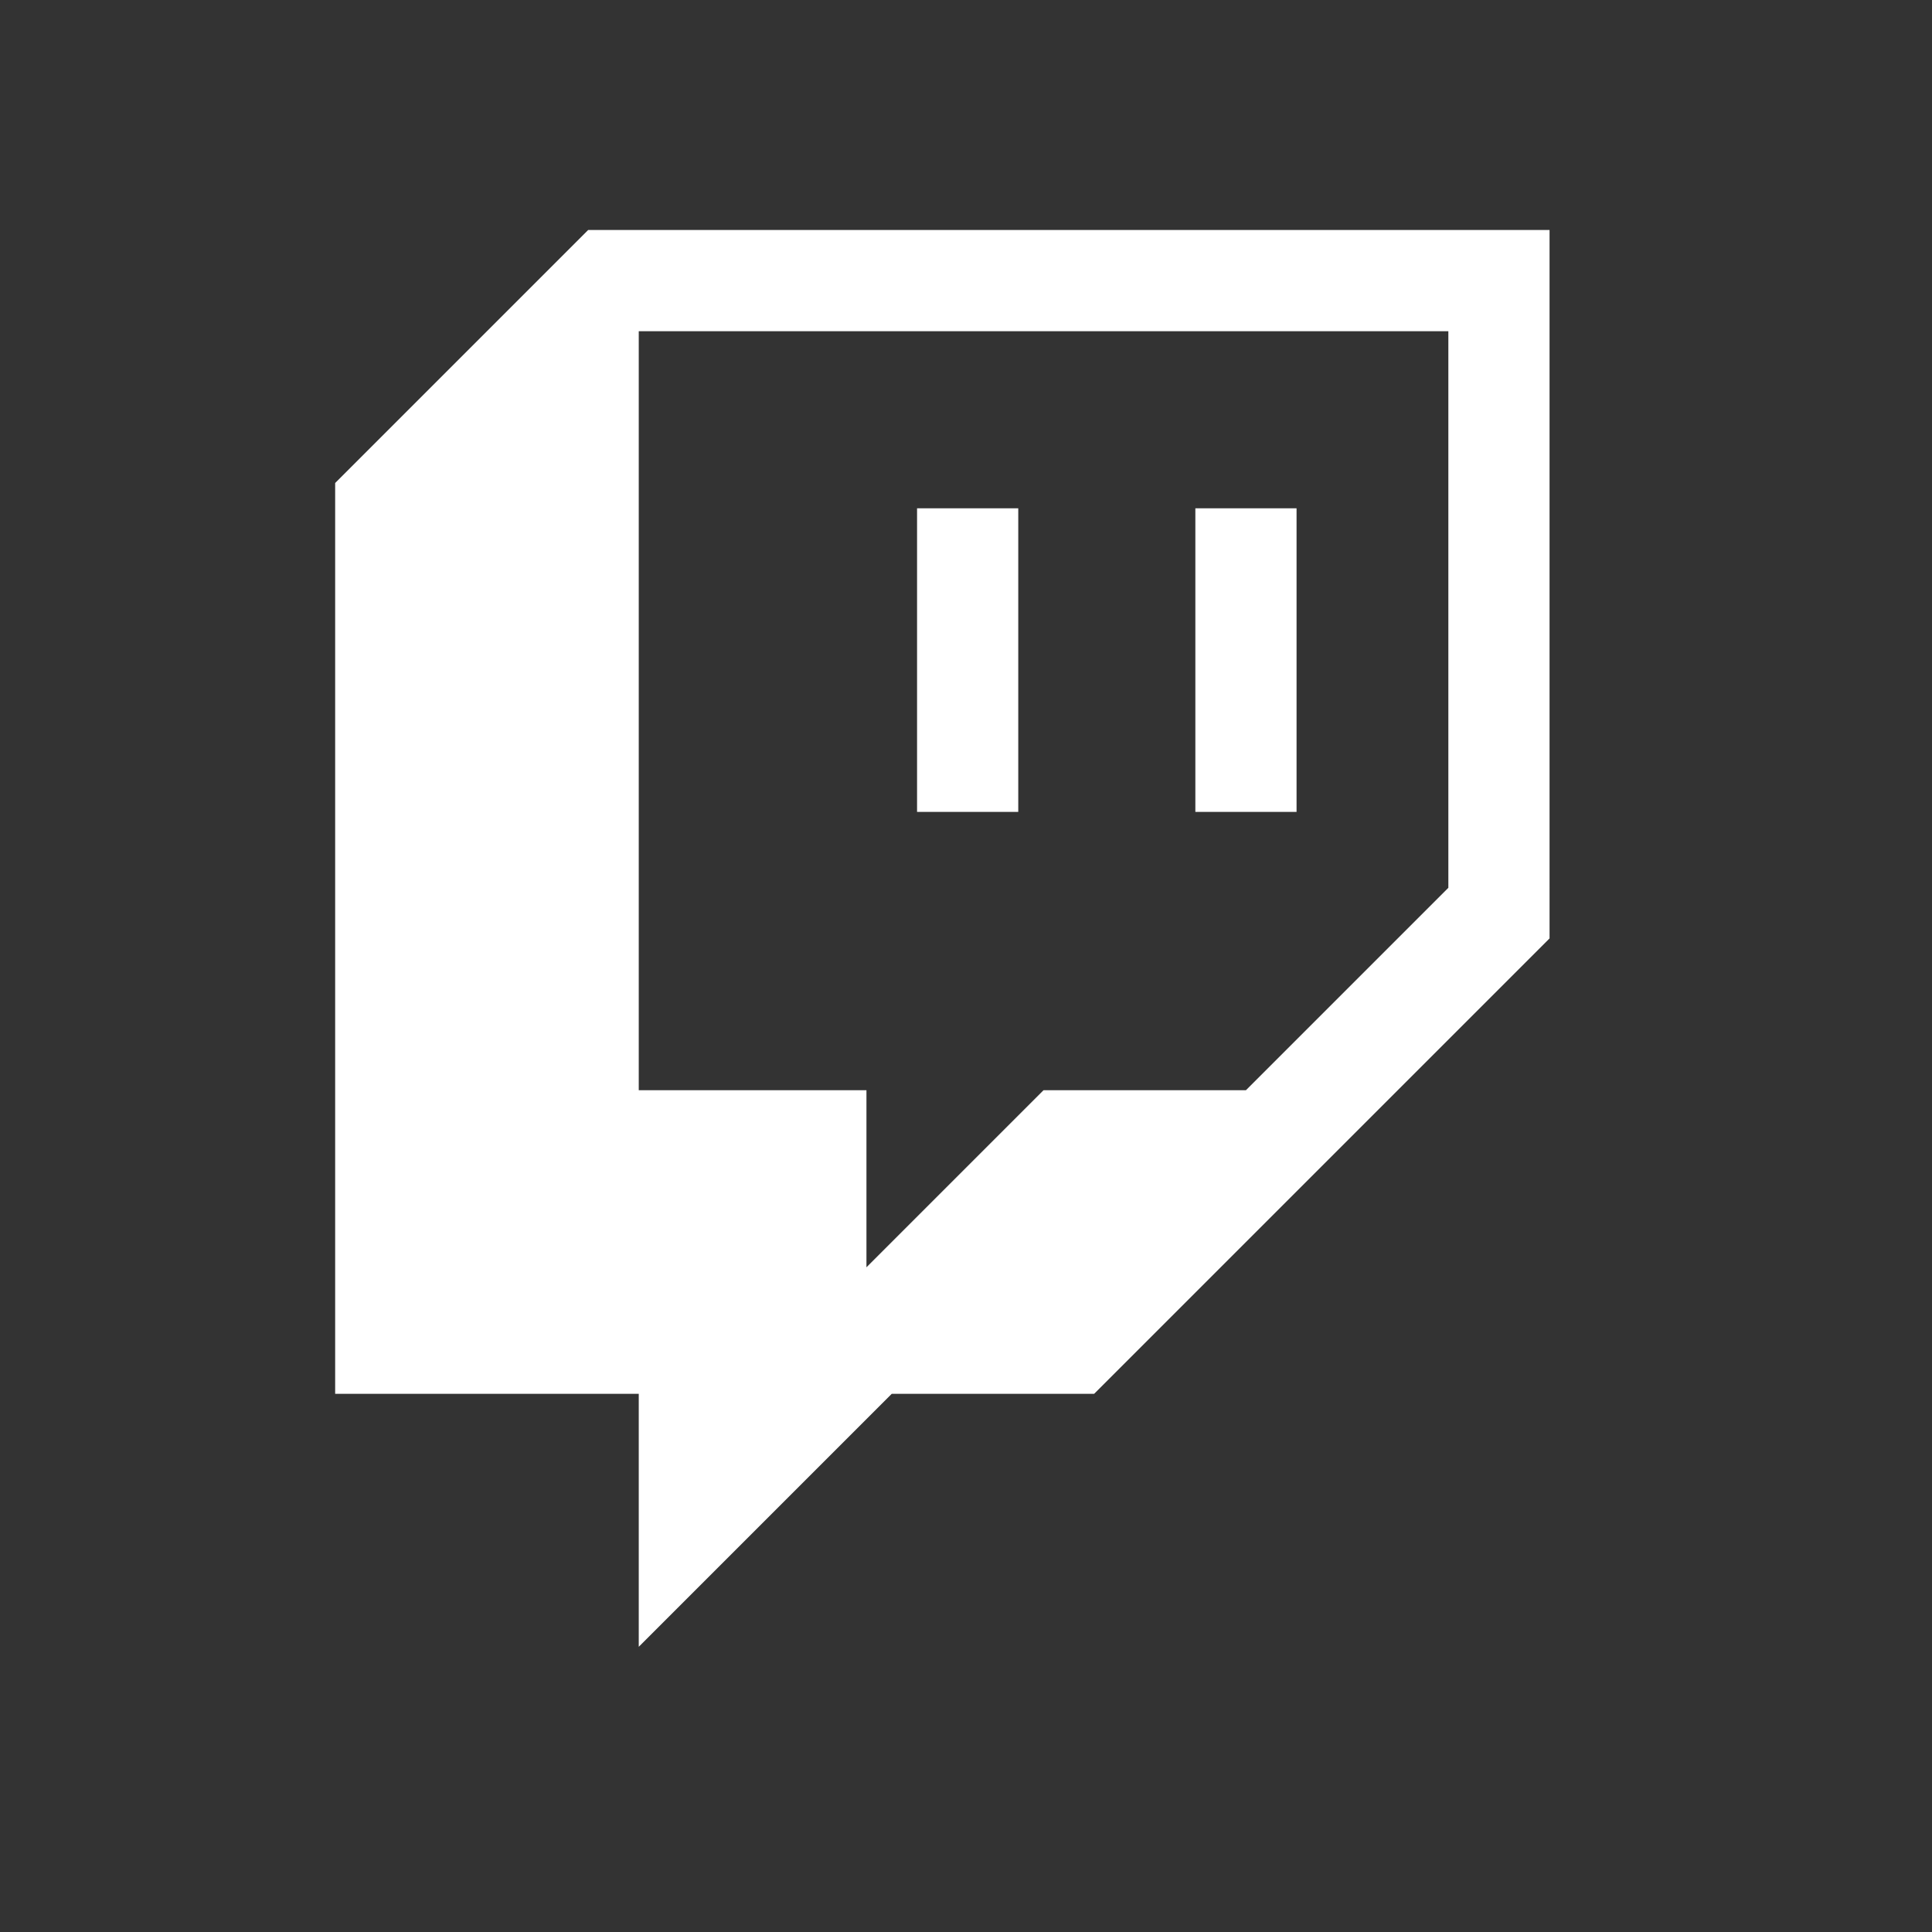 <?xml version="1.0" encoding="UTF-8" standalone="no"?>
<!-- Created with Inkscape (http://www.inkscape.org/) -->

<svg
   width="42"
   height="42"
   viewBox="0 0 42 42"
   version="1.1"
   id="svg5"
   xml:space="preserve"
   inkscape:version="1.3.2 (091e20ef0f, 2023-11-25)"
   sodipodi:docname="menu-twitch.svg"
   xmlns:inkscape="http://www.inkscape.org/namespaces/inkscape"
   xmlns:sodipodi="http://sodipodi.sourceforge.net/DTD/sodipodi-0.dtd"
   xmlns="http://www.w3.org/2000/svg"
   xmlns:svg="http://www.w3.org/2000/svg"><rect x="0" y="0" width="42" height="42" fill="#333333" stroke="none"/><sodipodi:namedview
     id="namedview7"
     pagecolor="#ffffff"
     bordercolor="#000000"
     borderopacity="0.25"
     inkscape:showpageshadow="2"
     inkscape:pageopacity="0.0"
     inkscape:pagecheckerboard="0"
     inkscape:deskcolor="#d1d1d1"
     inkscape:document-units="px"
     showgrid="false"
     inkscape:zoom="1"
     inkscape:cx="36.5"
     inkscape:cy="1.5"
     inkscape:window-width="1920"
     inkscape:window-height="1011"
     inkscape:window-x="0"
     inkscape:window-y="32"
     inkscape:window-maximized="1"
     inkscape:current-layer="layer1"
     showguides="false" /><defs
     id="defs2">
	
	
</defs><g
     inkscape:label="Camada 1"
     inkscape:groupmode="layer"
     id="layer1"><g
       id="g2"
       transform="matrix(0.011,0,0,0.011,7.286,5)"
       style="fill:#ffffff;fill-opacity:1">
		<g
   id="Layer_1-2"
   style="fill:#ffffff;fill-opacity:1">
			<path
   class="st1"
   d="M 500,0 0,500 v 1800 h 600 v 500 l 500,-500 h 400 l 900,-900 V 0 Z m 1700,1300 -400,400 h -400 l -350,350 V 1700 H 600 V 200 h 1600 z"
   id="path1-3"
   style="fill:#ffffff;fill-opacity:1" />
			<rect
   x="1700"
   y="550"
   class="st1"
   width="200"
   height="600"
   id="rect1-6"
   style="fill:#ffffff;fill-opacity:1" />
			<rect
   x="1150"
   y="550"
   class="st1"
   width="200"
   height="600"
   id="rect2"
   style="fill:#ffffff;fill-opacity:1" />
		</g>
	</g></g><style
     type="text/css"
     id="style1">
	.st0{fill:#FFFFFF;}
	.st1{fill:#9146FF;}
</style></svg>
